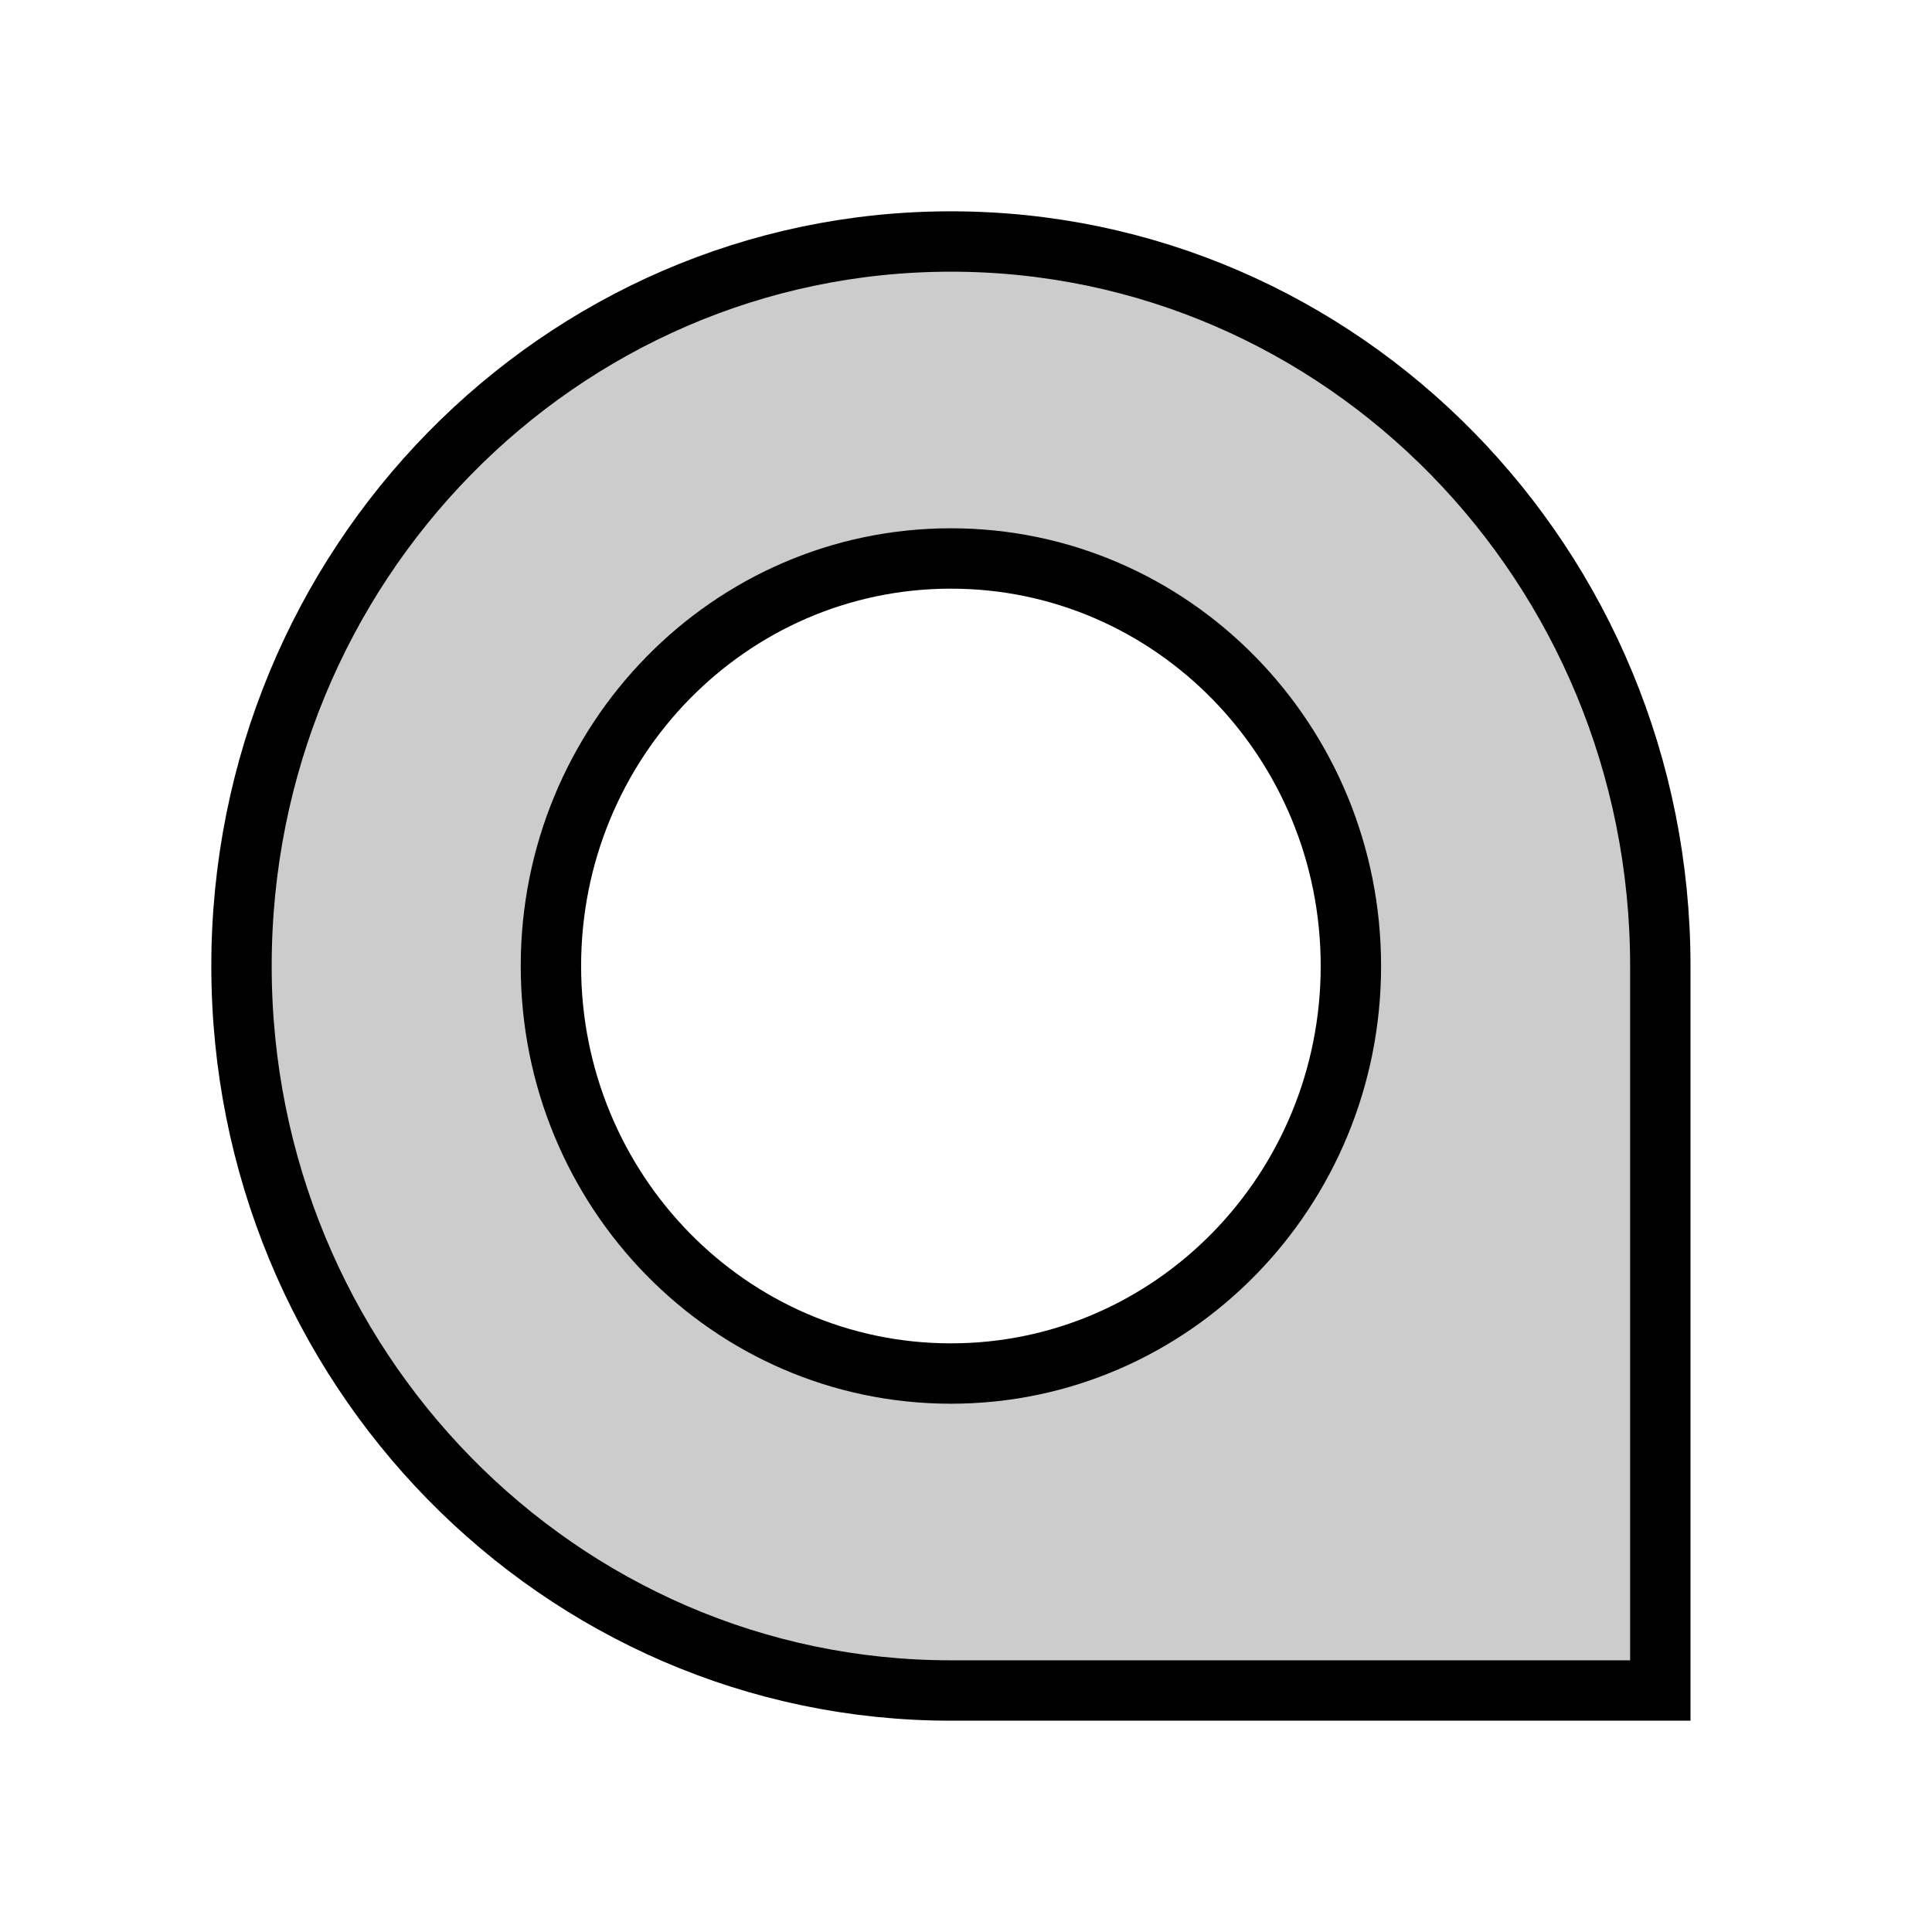 <svg fill="none" viewBox="0 0 64 64" xmlns="http://www.w3.org/2000/svg"><path d="m55 32v24h-23.5c-12.96 0-23.5-10.726-23.5-24s10.54-24 23.5-24 23.5 10.726 23.5 24zm-23.5 13.5c7.337 0 13.25-6.063 13.25-13.5s-5.913-13.5-13.25-13.5-13.25 6.063-13.25 13.5 5.913 13.5 13.25 13.5z" fill="currentColor" fill-opacity=".2" stroke="currentColor" stroke-width="2"/></svg>
